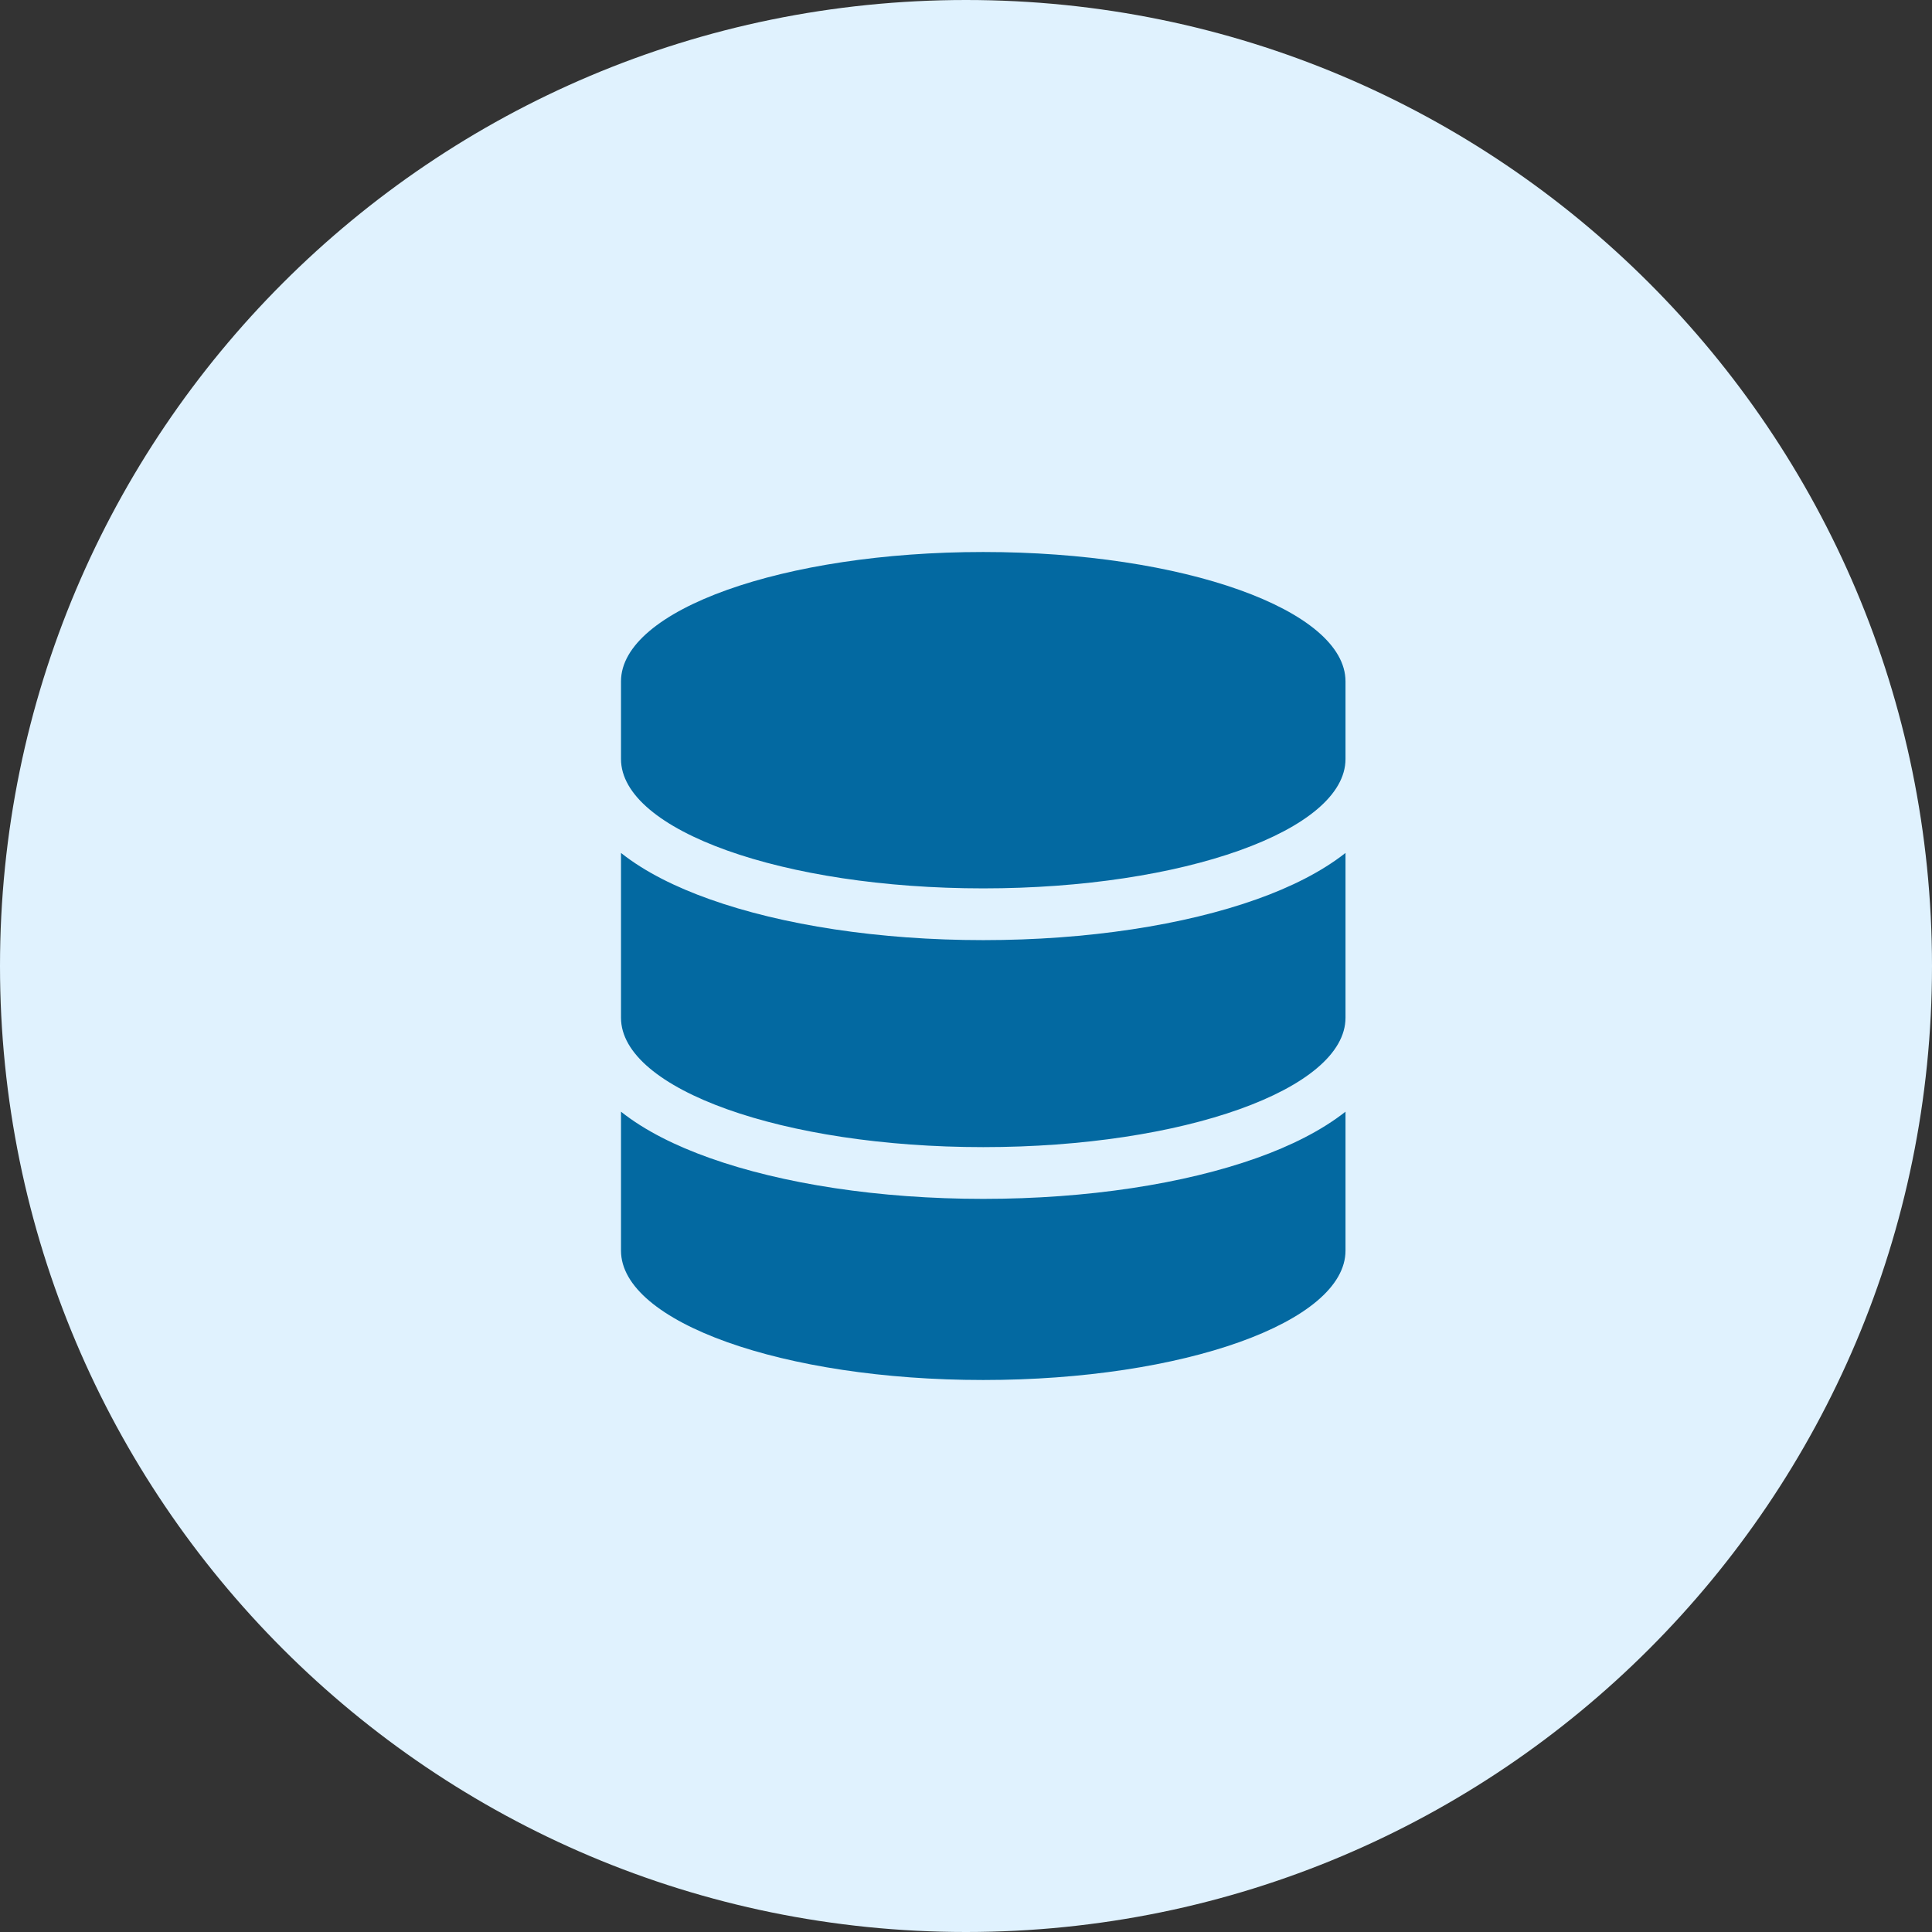 <svg width="56" height="56" viewBox="0 0 56 56" fill="none" xmlns="http://www.w3.org/2000/svg">
<rect x="0" y="0" width="56" height="56" fill="#333333" stroke="none"/>
<path d="M0 28C0 12.536 12.536 0 28 0C43.464 0 56 12.536 56 28C56 43.464 43.464 56 28 56C12.536 56 0 43.464 0 28Z" fill="#E0F2FE"/>
<g clip-path="url(#clip0_336_3466)">
<path d="M39 19.75V22C39 24.072 34.298 25.75 28.5 25.75C22.702 25.75 18 24.072 18 22V19.75C18 17.678 22.702 16 28.5 16C34.298 16 39 17.678 39 19.75ZM36.431 26.064C37.406 25.717 38.302 25.272 39 24.723V29.5C39 31.572 34.298 33.25 28.5 33.25C22.702 33.25 18 31.572 18 29.5V24.723C18.698 25.277 19.594 25.717 20.569 26.064C22.673 26.814 25.477 27.25 28.5 27.25C31.523 27.25 34.327 26.814 36.431 26.064ZM18 32.223C18.698 32.777 19.594 33.217 20.569 33.564C22.673 34.314 25.477 34.75 28.5 34.75C31.523 34.75 34.327 34.314 36.431 33.564C37.406 33.217 38.302 32.772 39 32.223V36.25C39 38.322 34.298 40 28.5 40C22.702 40 18 38.322 18 36.25V32.223Z" fill="#0369A1"/>
</g>
<defs>
<clipPath id="clip0_336_3466">
<rect width="21" height="24" fill="white" transform="translate(18 16)"/>
</clipPath>
</defs>
</svg>
